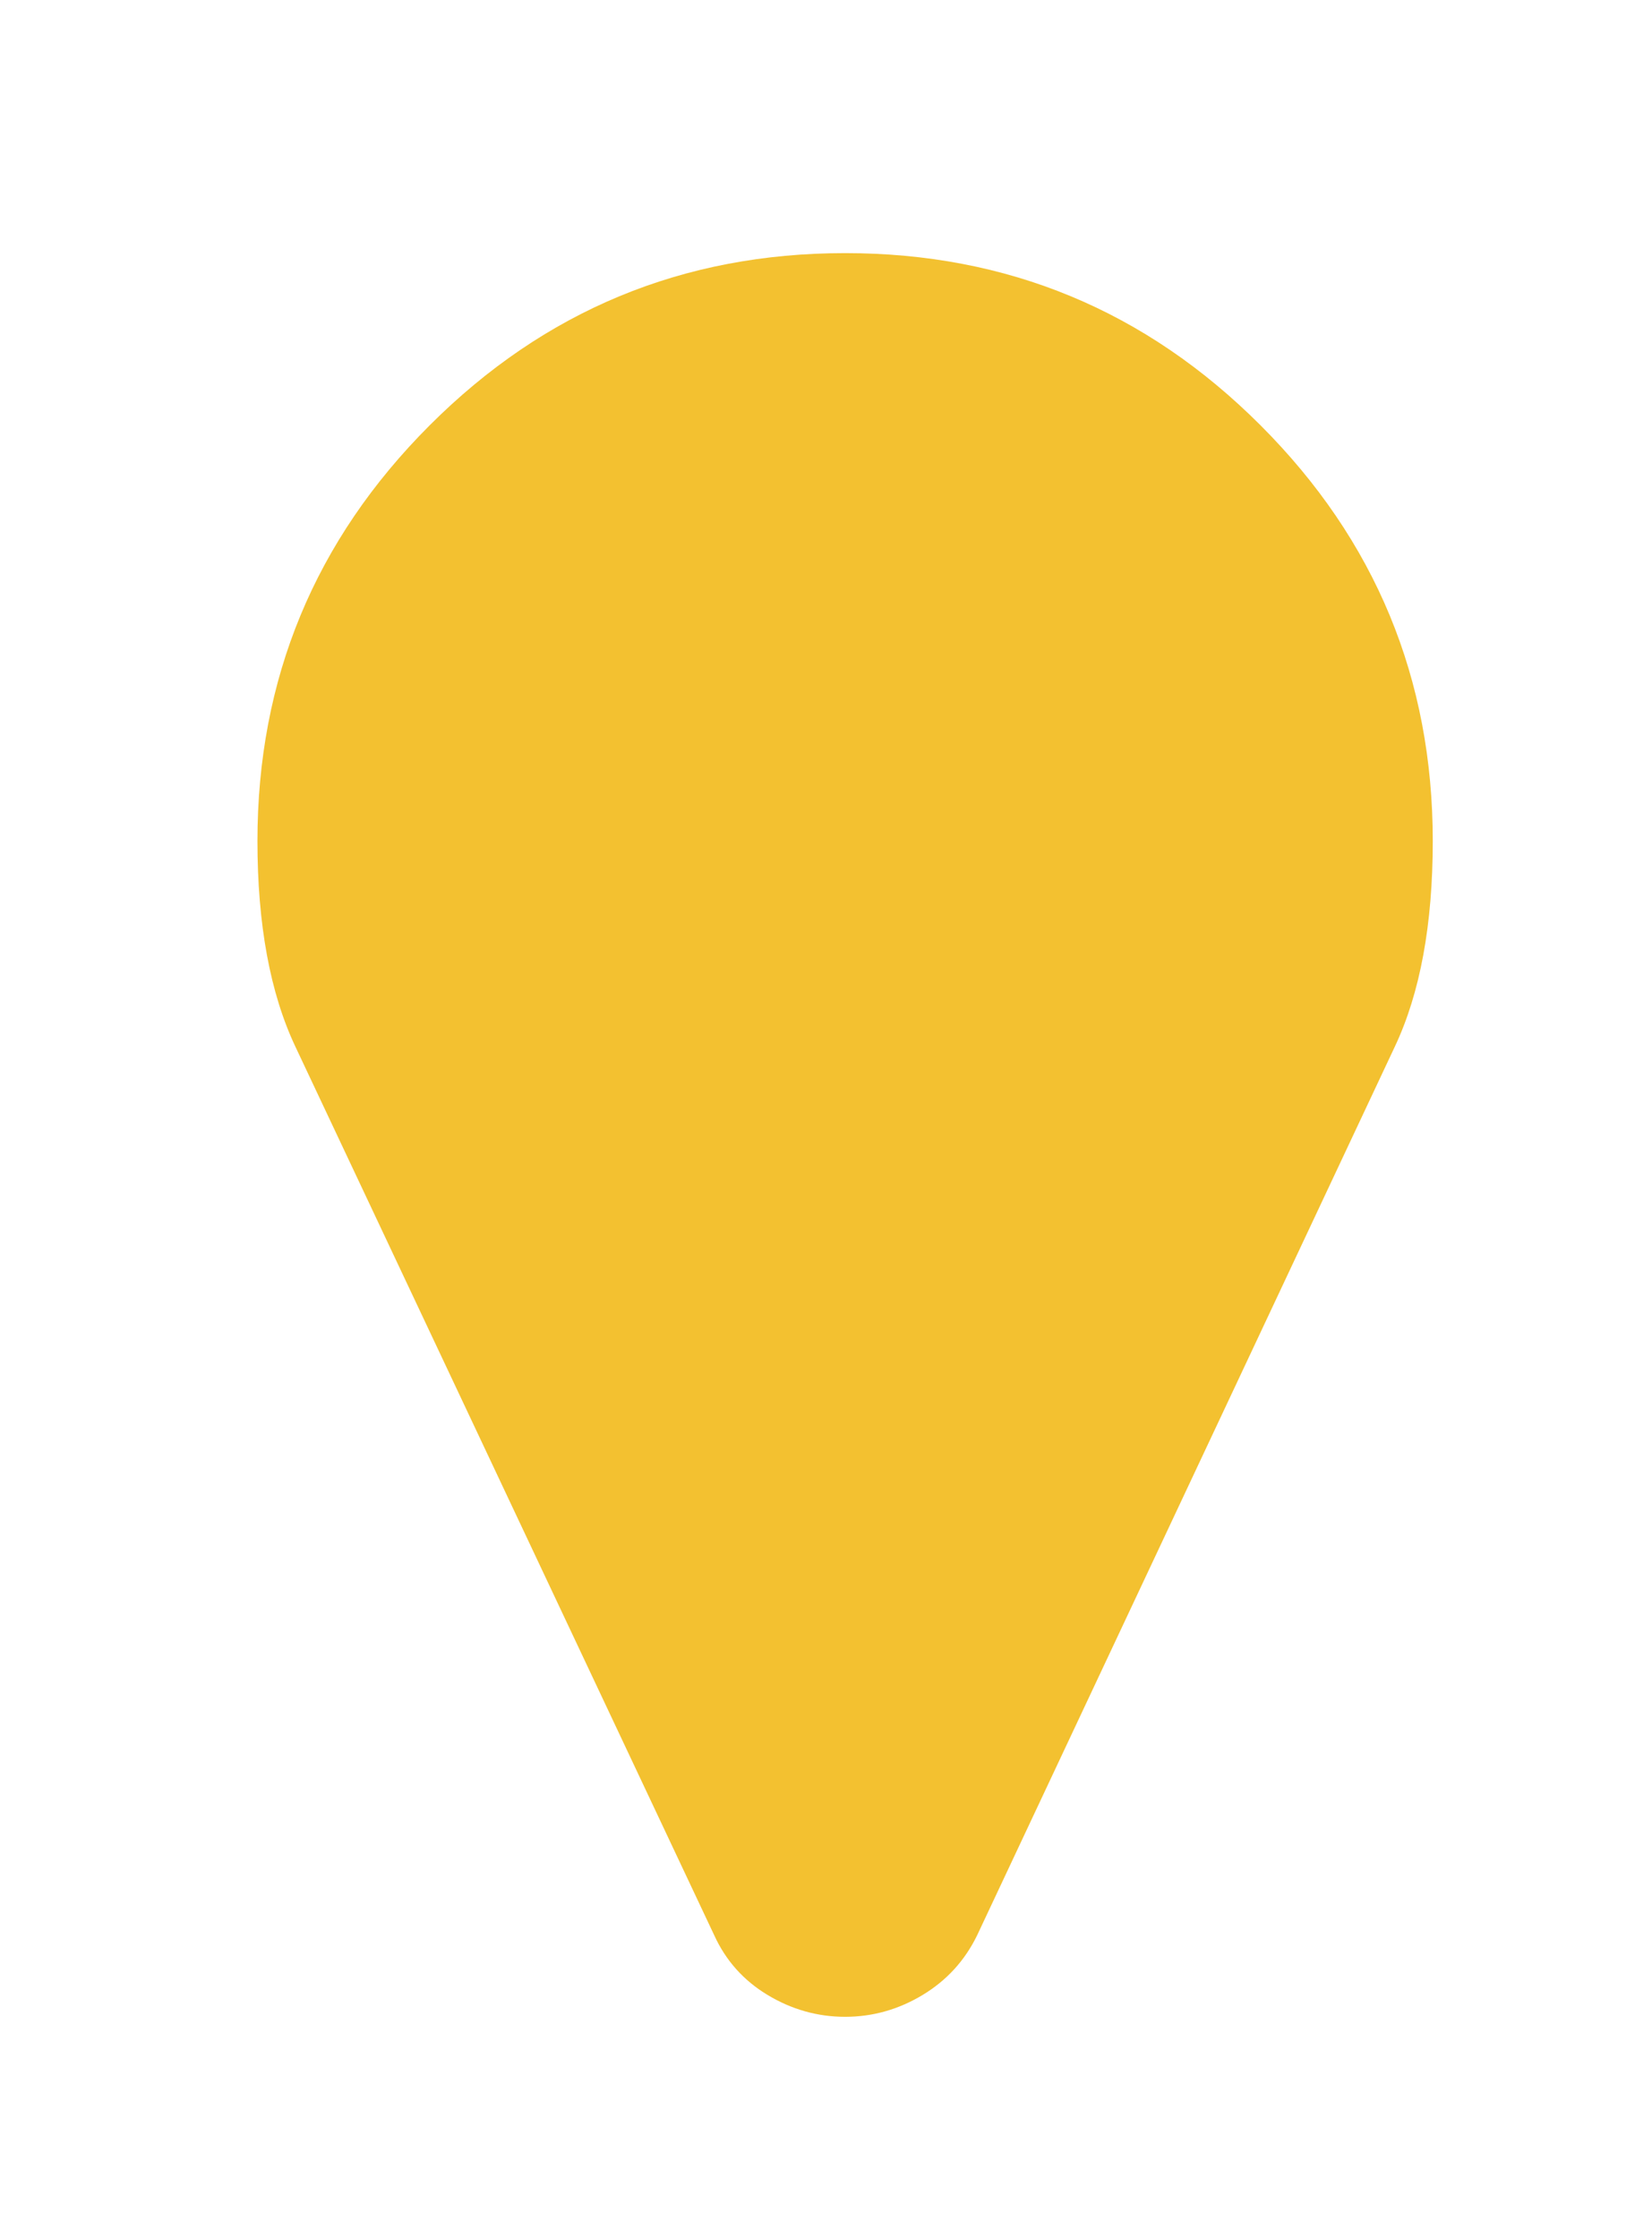 <?xml version="1.0" encoding="UTF-8" standalone="no"?>
<svg width="31px" height="42px" viewBox="0 0 31 42" version="1.1" xmlns="http://www.w3.org/2000/svg" xmlns:xlink="http://www.w3.org/1999/xlink">
    <!-- Generator: Sketch 42 (36781) - http://www.bohemiancoding.com/sketch -->
    <title></title>
    <desc>Created with Sketch.</desc>
    <defs>
        <filter x="-50%" y="-50%" width="200%" height="200%" filterUnits="objectBoundingBox" id="filter-1">
            <feOffset dx="0" dy="2" in="SourceAlpha" result="shadowOffsetOuter1"></feOffset>
            <feGaussianBlur stdDeviation="2" in="shadowOffsetOuter1" result="shadowBlurOuter1"></feGaussianBlur>
            <feColorMatrix values="0 0 0 0 0   0 0 0 0 0   0 0 0 0 0  0 0 0 0.5 0" type="matrix" in="shadowBlurOuter1" result="shadowMatrixOuter1"></feColorMatrix>
            <feMerge>
                <feMergeNode in="shadowMatrixOuter1"></feMergeNode>
                <feMergeNode in="SourceGraphic"></feMergeNode>
            </feMerge>
        </filter>
    </defs>
    <g id="Desktop" stroke="none" stroke-width="1" fill="none" fill-rule="evenodd">
        <g id="5.1_Hospitals" transform="translate(-490, -418)" fill="#F3C130">
            <g id="Education-Icon-" filter="url(#filter-1)" transform="translate(494.831, 420.748)">
                <path d="M22.055,11.028 C22.055,12.593 21.818,13.878 21.344,14.883 L13.505,31.554 C13.275,32.027 12.934,32.401 12.481,32.674 C12.029,32.946 11.545,33.083 11.028,33.083 C10.511,33.083 10.026,32.946 9.574,32.674 C9.121,32.401 8.788,32.027 8.572,31.554 L0.711,14.883 C0.237,13.878 0,12.593 0,11.028 C0,7.984 1.077,5.385 3.231,3.231 C5.385,1.077 7.984,0 11.028,0 C14.072,0 16.671,1.077 18.824,3.231 C20.978,5.385 22.055,7.984 22.055,11.028 Z" id=""></path>
            </g>
        </g>
    </g>
</svg>
